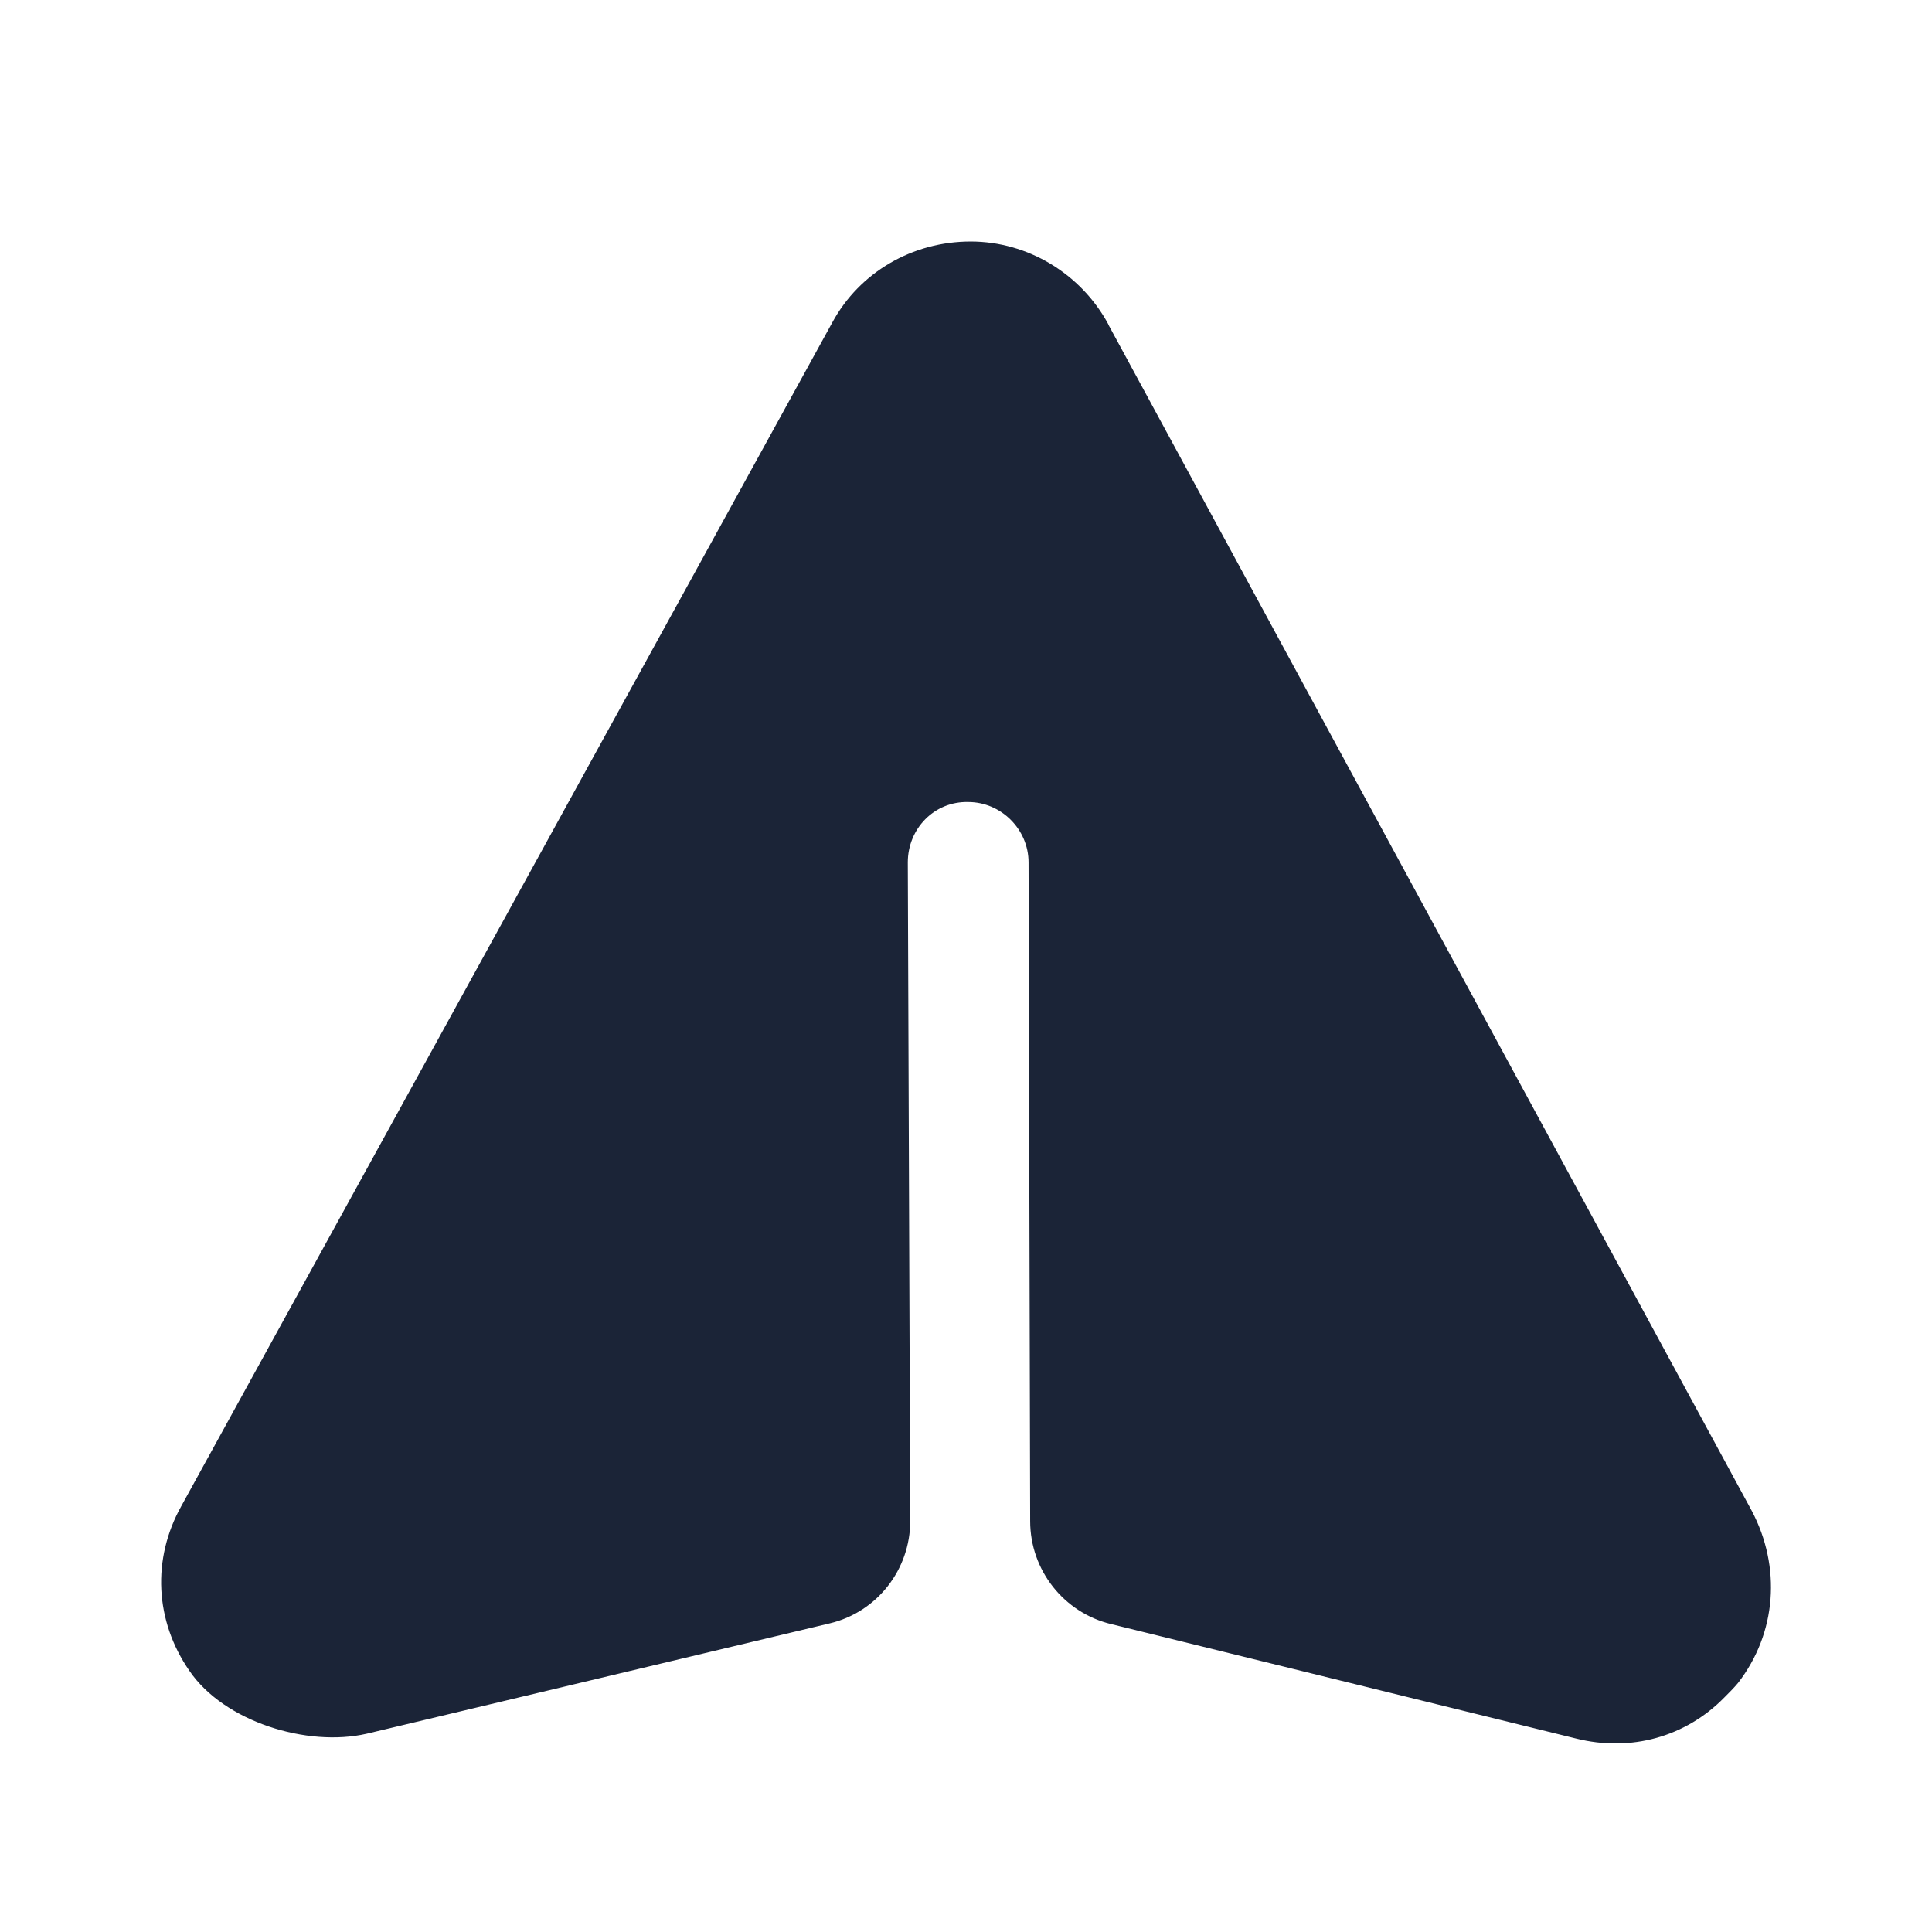 <svg width="24" height="24" viewBox="0 0 24 24" fill="none" xmlns="http://www.w3.org/2000/svg">
<path d="M13.767,4.03l7.993,14.736c0.37,0.7 0.31,1.521 -0.17,2.141c-0.05,0.06 -0.11,0.12 -0.17,0.18c-0.48,0.49 -1.161,0.68 -1.841,0.51l-5.772,-1.421c-0.59,-0.14 -1.01,-0.67 -1.01,-1.28l-0.02,-8.183c0,-0.41 -0.34,-0.75 -0.75,-0.75c-0.42,-0.01 -0.75,0.33 -0.75,0.75l0.03,8.183c0,0.6 -0.41,1.13 -1,1.27l-5.752,1.371c-0.74,0.17 -1.771,-0.15 -2.201,-0.78c-0.43,-0.62 -0.47,-1.391 -0.1,-2.051l8.083,-14.696c0.34,-0.63 1,-1.01 1.721,-1.01c0.71,0 1.371,0.4 1.711,1.03z" fill="#1B2437"/>
</svg>
